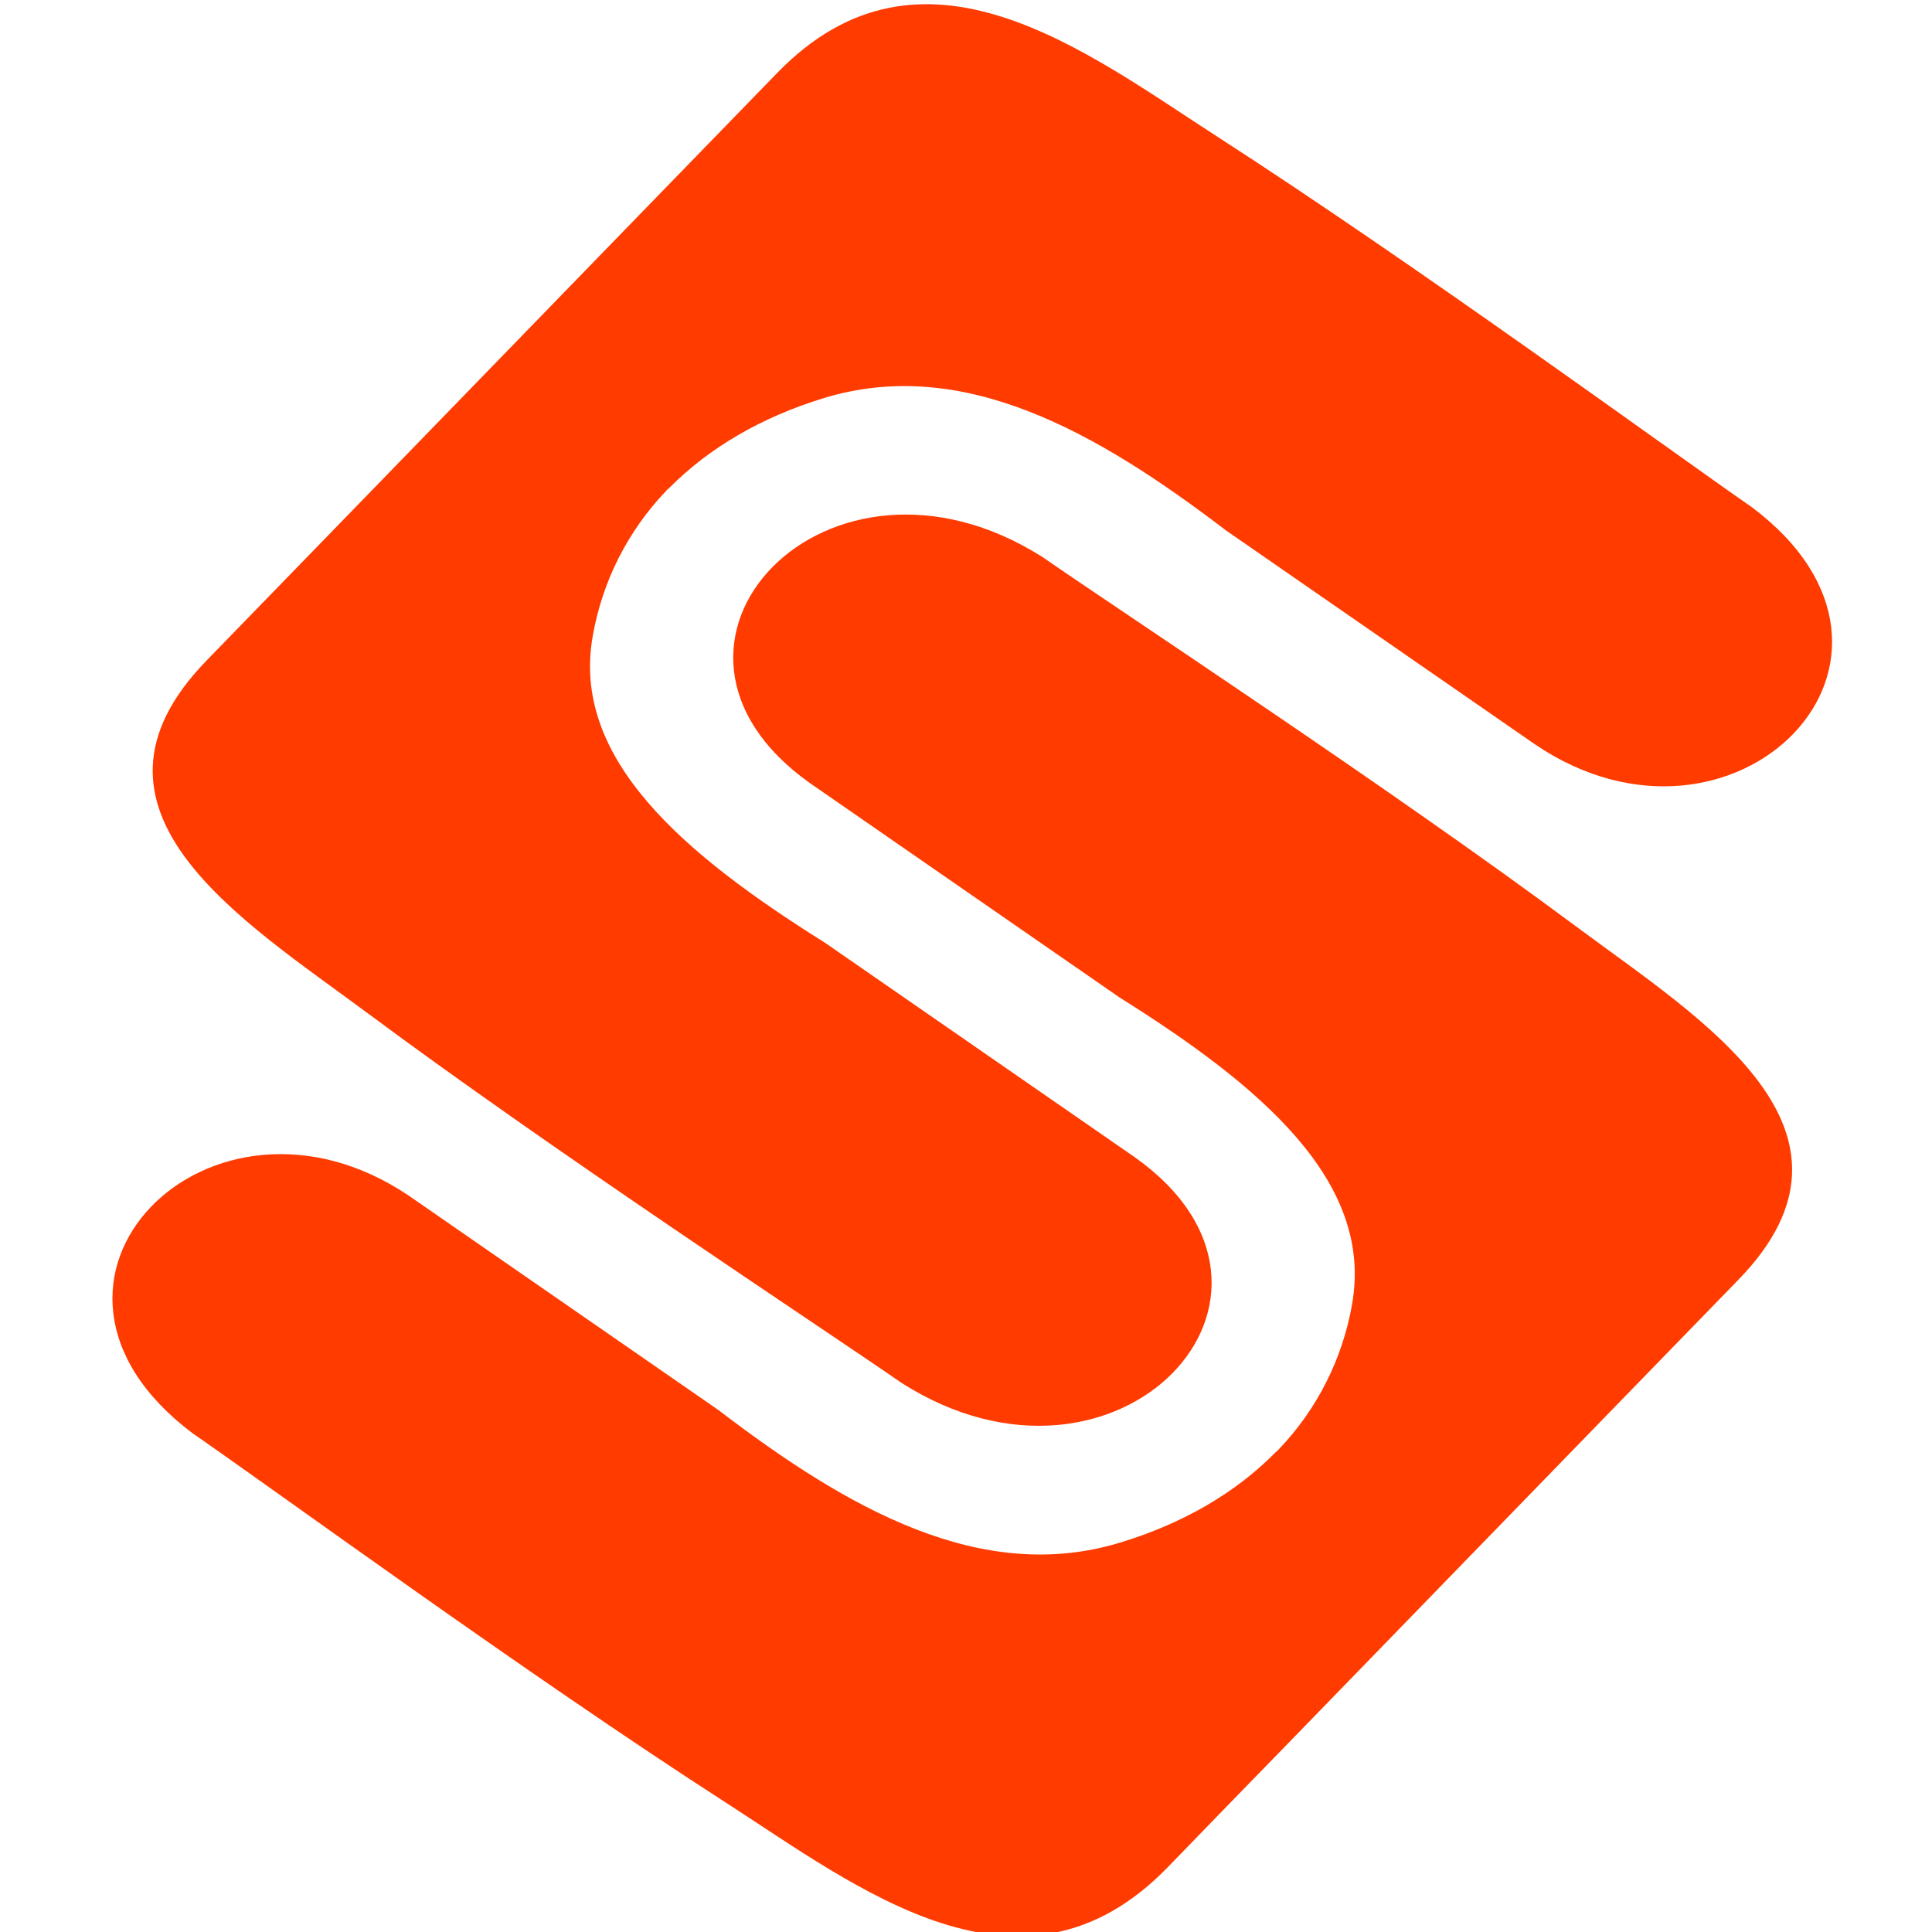 <svg width="32" height="32" viewBox="0 0 32 32" fill="none" xmlns="http://www.w3.org/2000/svg">
    <g clip-path="url(#clip0_2385_224)">
        <path fill-rule="evenodd" clip-rule="evenodd"
            d="M11.063 8.097L11.034 8.13C10.399 8.793 9.976 9.629 9.818 10.533C9.452 12.575 11.345 14.162 13.669 15.618L18.792 19.165C22.026 21.453 18.51 25.179 14.938 22.909C13.49 21.908 9.196 19.09 6.095 16.786C4.033 15.252 1.01 13.424 3.419 10.943L5.494 8.807L10.8 3.342L12.874 1.207C15.283 -1.273 17.999 0.87 20.185 2.278C23.463 4.394 27.577 7.401 29.022 8.405C32.358 10.918 28.72 14.559 25.429 12.332L20.307 8.786C18.16 7.147 15.949 5.893 13.647 6.593C12.606 6.911 11.744 7.42 11.096 8.071L11.064 8.102L11.063 8.097Z"
            fill="#FF3B00" />
        <path fill-rule="evenodd" clip-rule="evenodd"
            d="M21.144 24.038L21.112 24.07C20.464 24.724 19.602 25.23 18.561 25.548C16.259 26.251 14.047 24.997 11.9 23.355L6.778 19.809C3.487 17.58 -0.151 21.221 3.185 23.736C4.633 24.737 8.743 27.744 12.027 29.86C14.212 31.268 16.924 33.412 19.338 30.931C20.027 30.219 20.719 29.507 21.412 28.796C23.181 26.975 24.95 25.154 26.718 23.332L28.793 21.197C31.202 18.717 28.179 16.887 26.116 15.353C23.016 13.049 18.718 10.231 17.274 9.231C13.702 6.957 10.186 10.686 13.421 12.975L18.543 16.521C20.867 17.977 22.76 19.563 22.394 21.606C22.236 22.509 21.813 23.346 21.178 24.008L21.147 24.04L21.144 24.038Z"
            fill="#FF3B00" />
    </g>
    <defs>
        <clipPath id="clip0_2385_224">
            <rect width="32" height="32" fill="white" />
        </clipPath>
    </defs>
</svg>